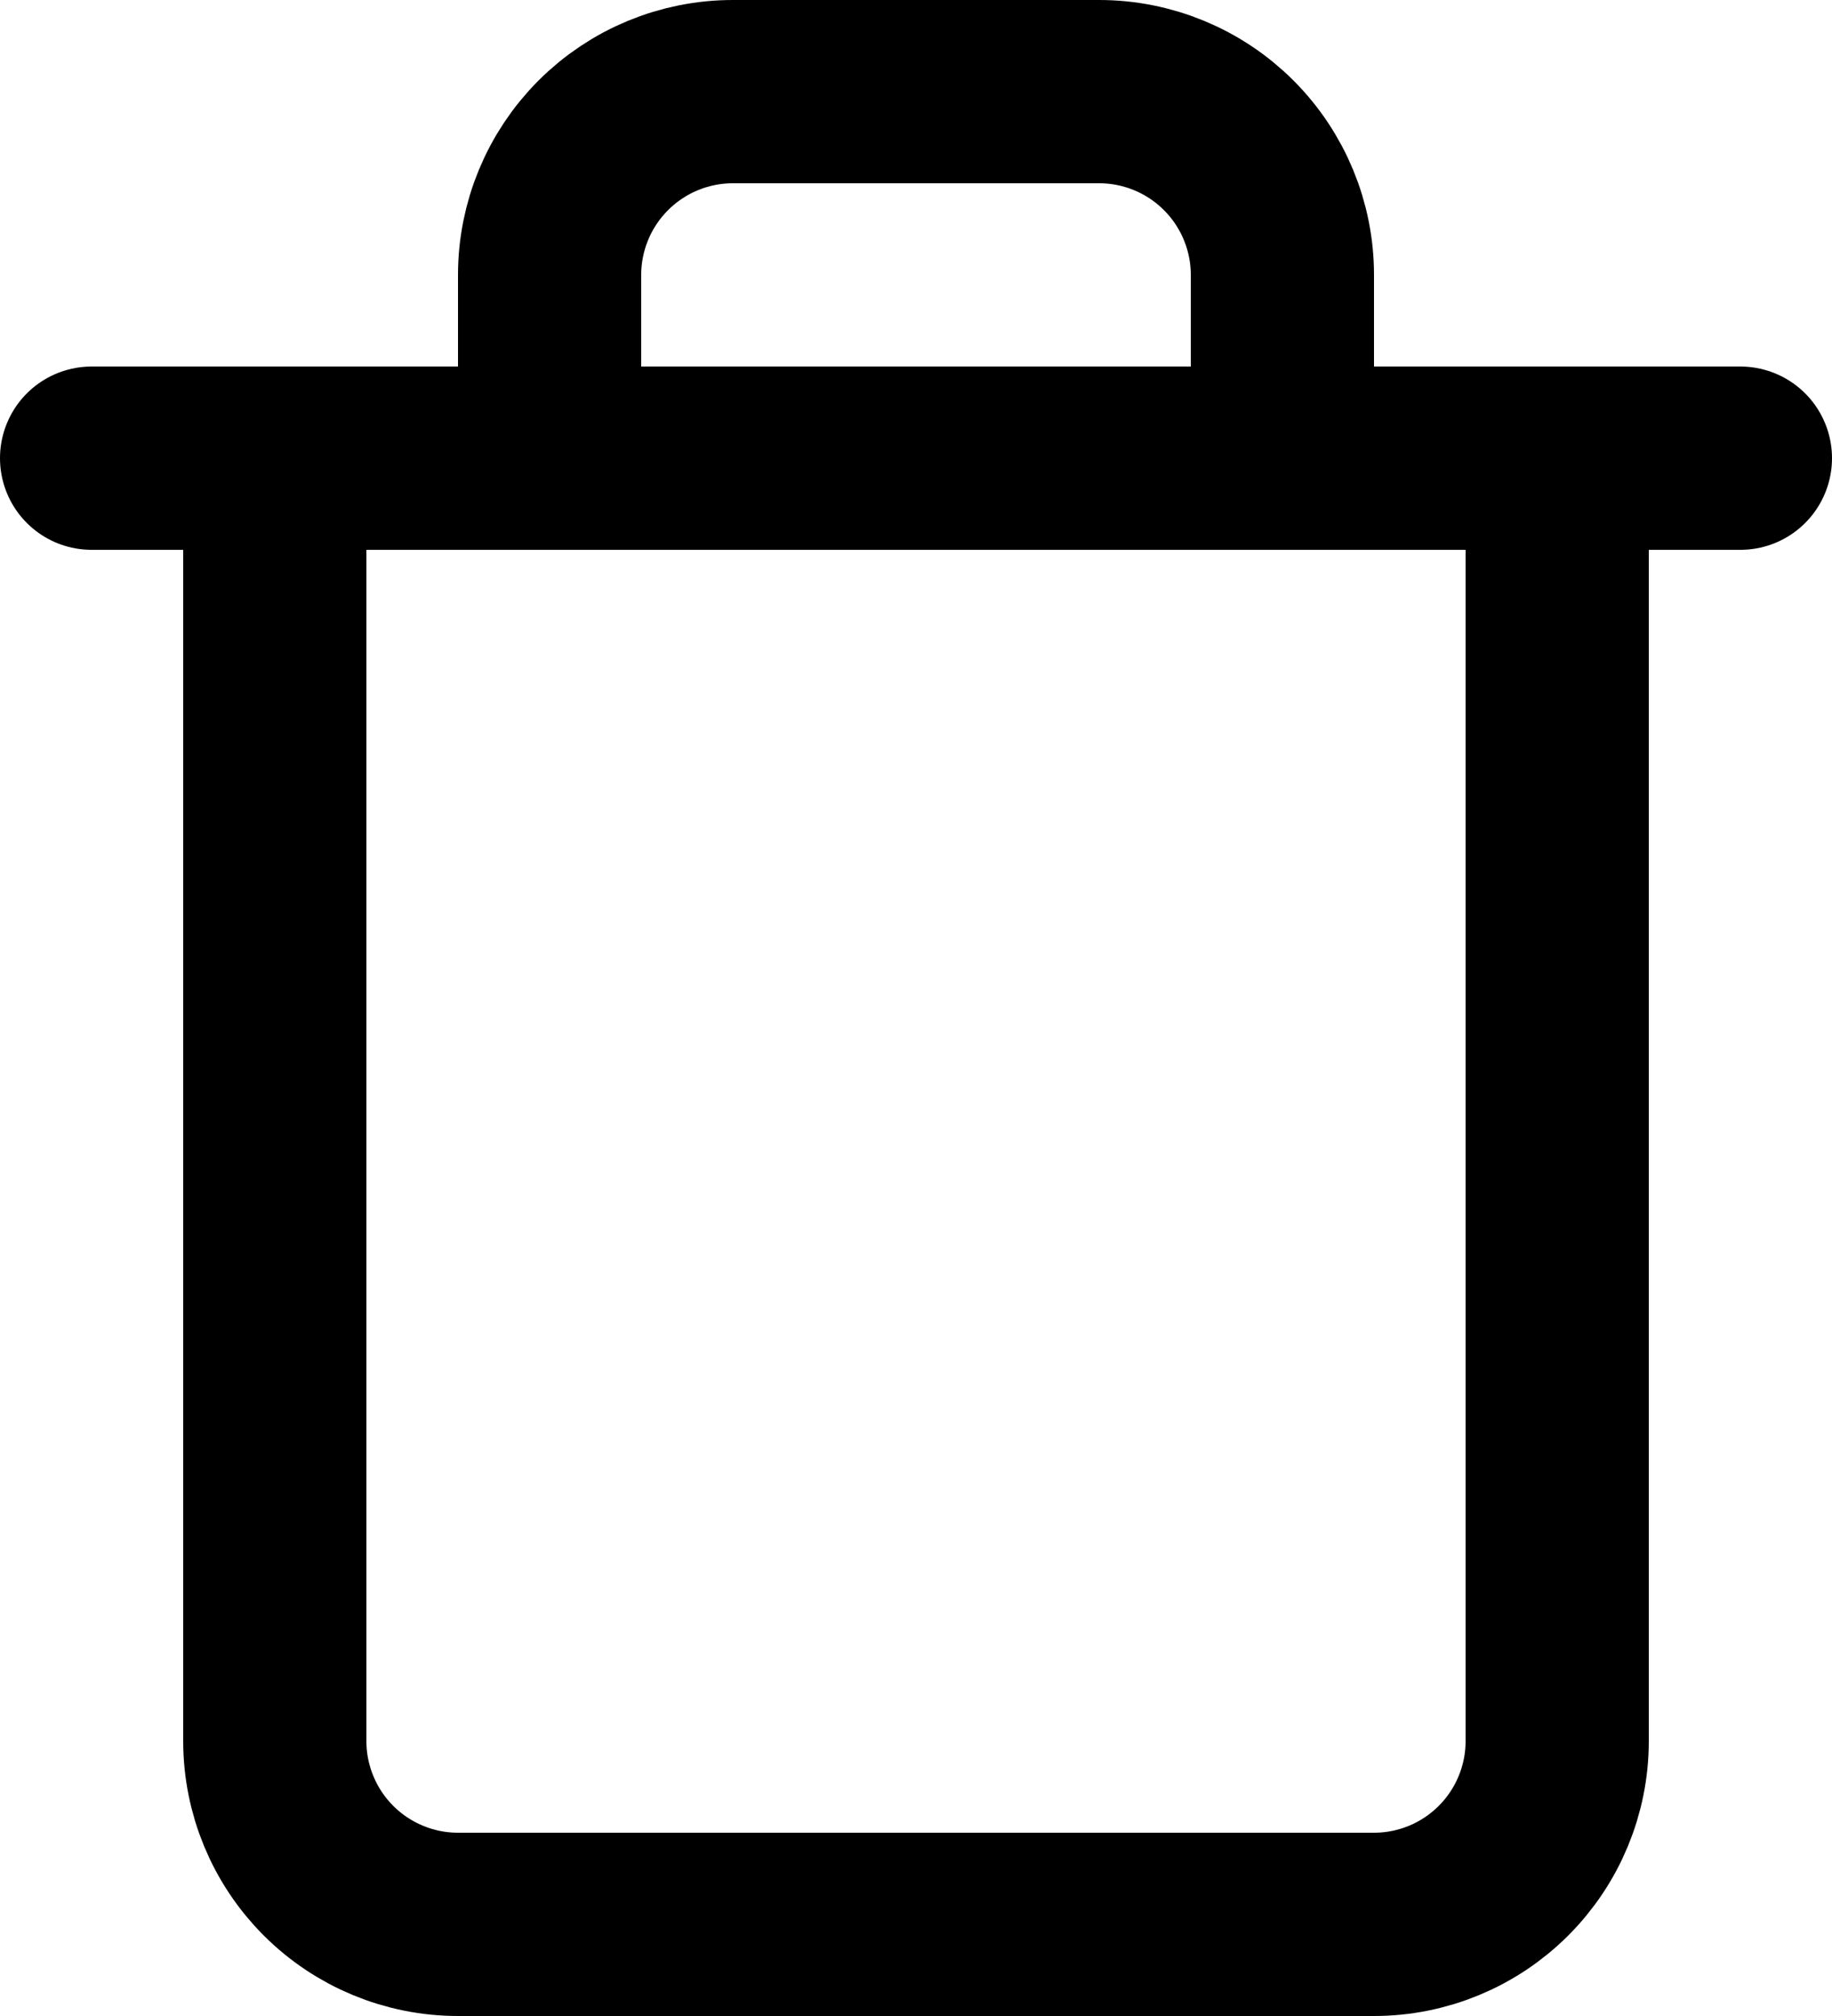 <svg viewBox="0 0 20 22" width="20" height="22" fill="none" xmlns="http://www.w3.org/2000/svg"><path d="M1 5h18M6 5V3c0-.53.211-1.039.586-1.414C6.961 1.211 7.47 1 8 1h4c.53 0 1.039.211 1.414.586C13.789 1.961 14 2.47 14 3v2m3 0v14c0 .53-.211 1.039-.586 1.414S15.53 21 15 21H5c-.53 0-1.039-.211-1.414-.586C3.211 20.039 3 19.53 3 19V5h14z" stroke="currentColor" stroke-width="2" stroke-linecap="round" stroke-linejoin="round"/></svg>
